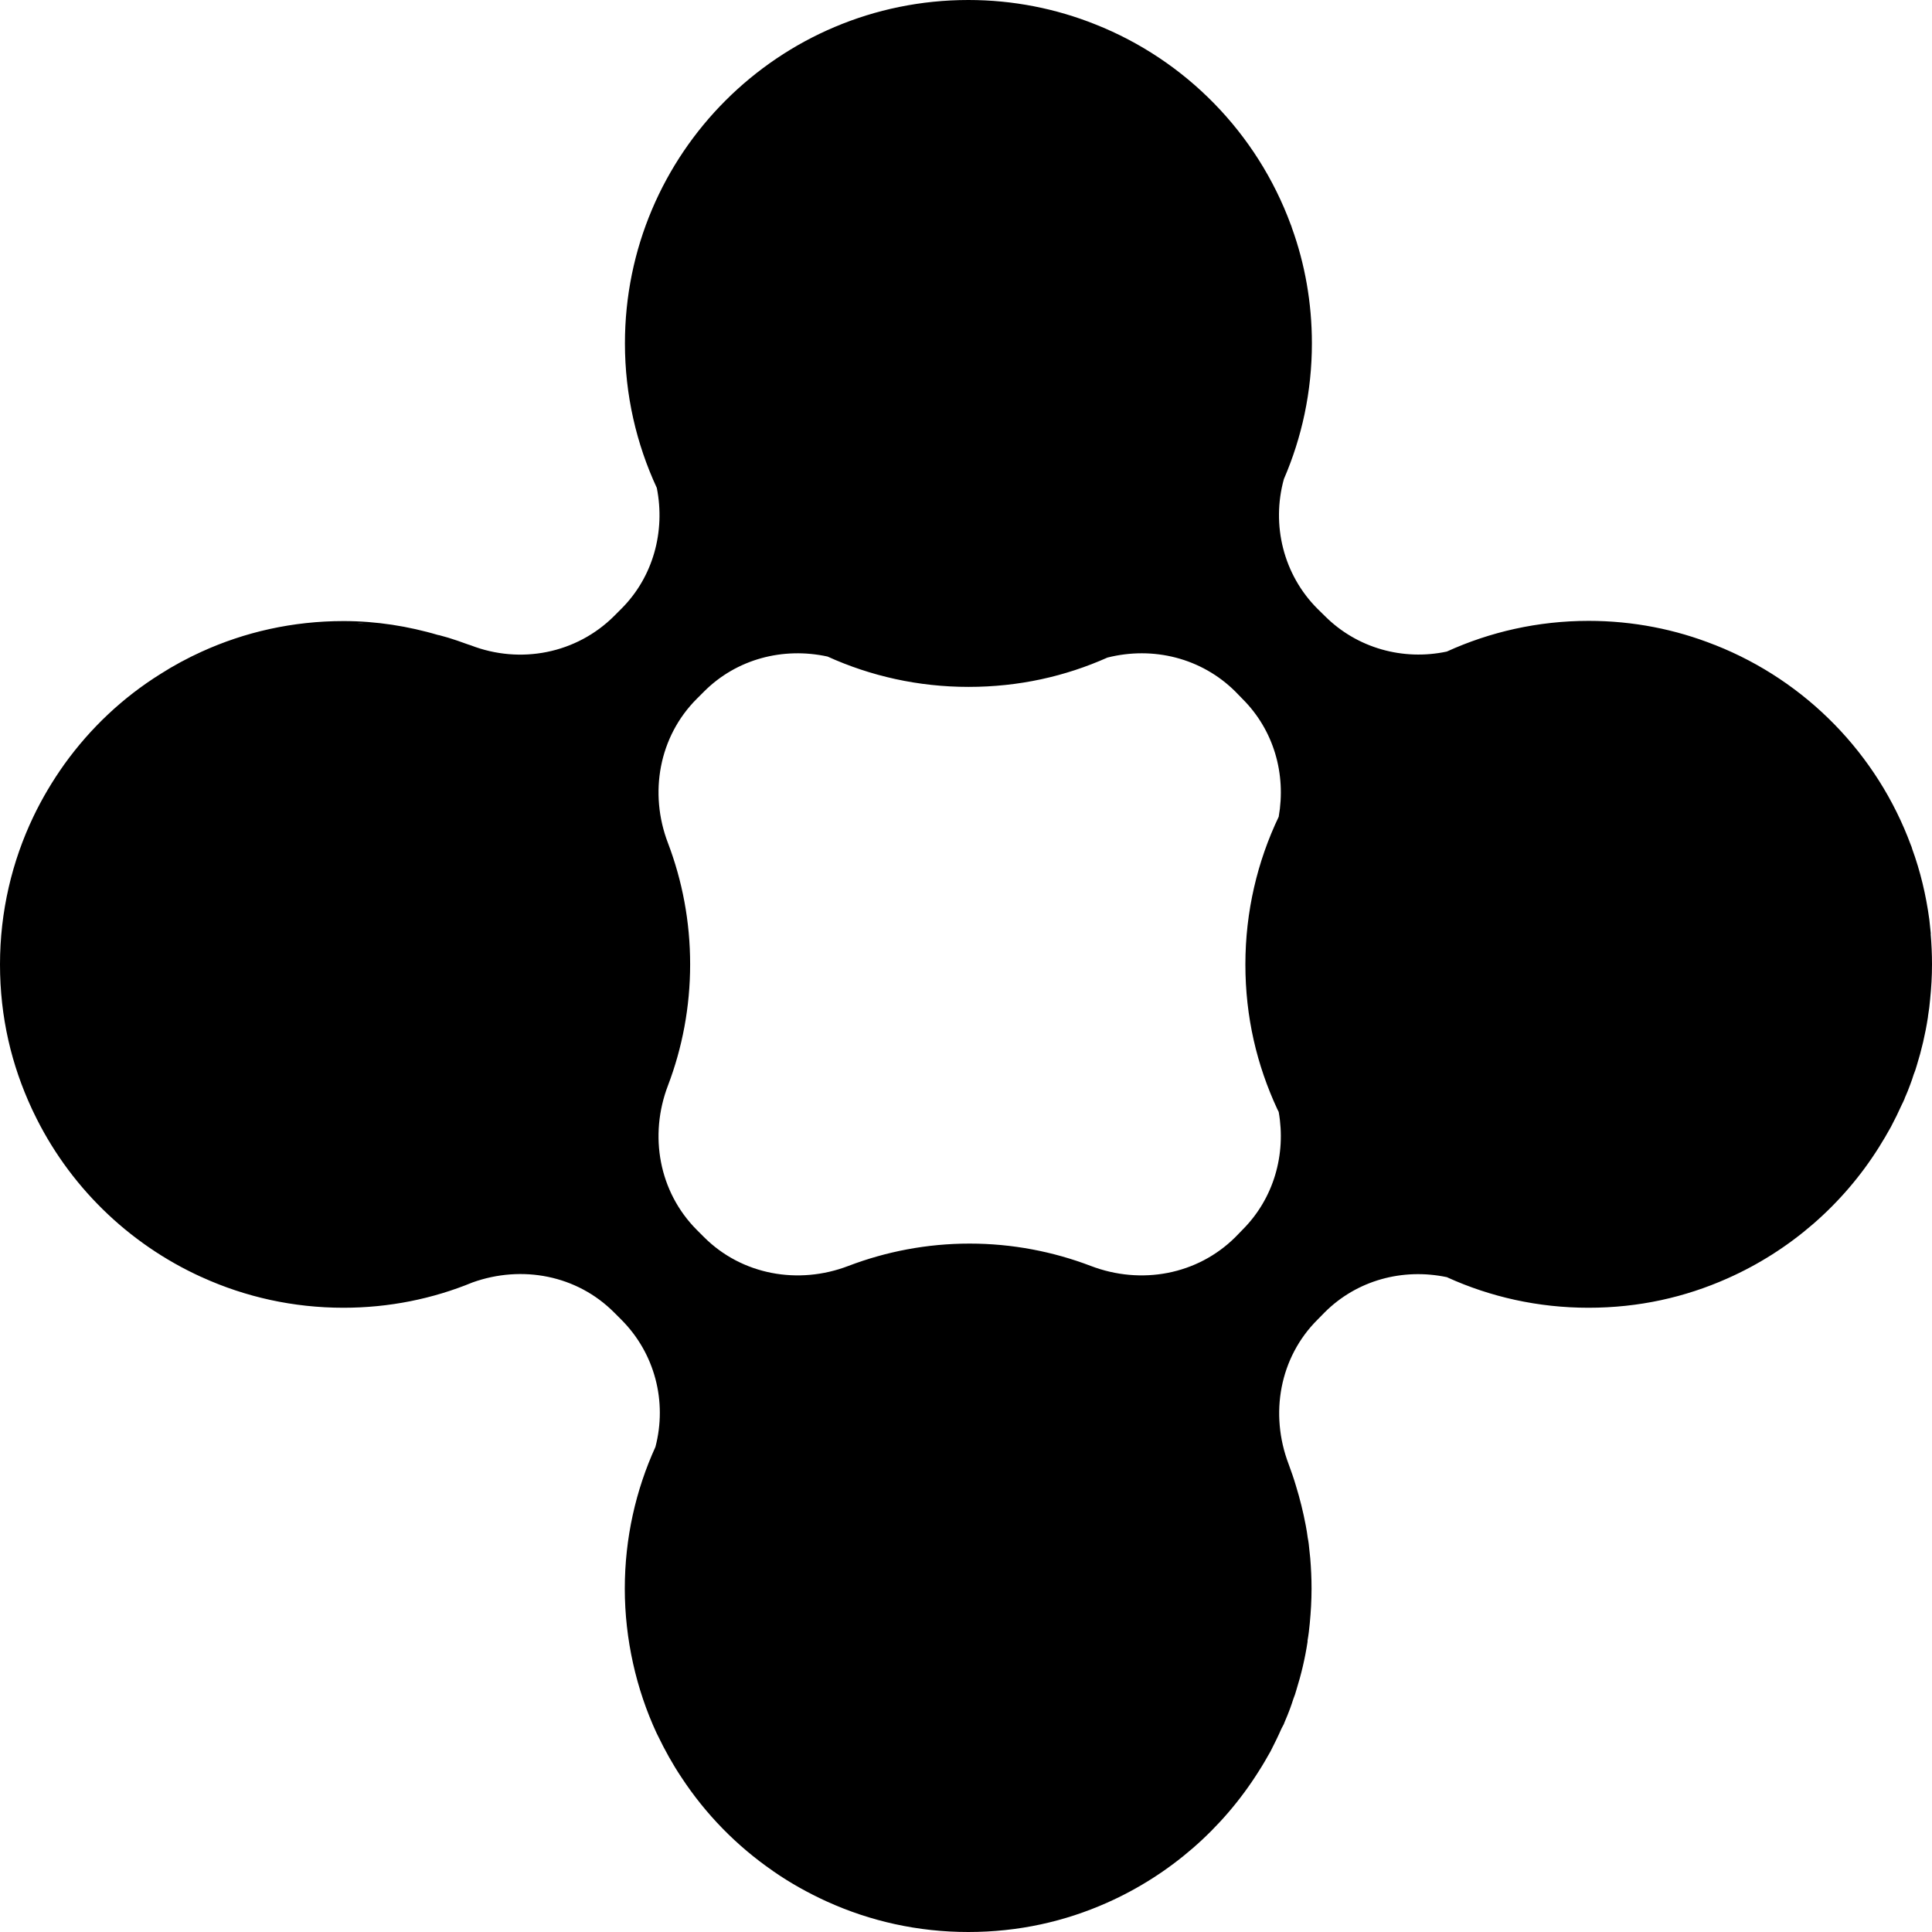 <svg width="28" height="28" viewBox="0 0 28 28"  xmlns="http://www.w3.org/2000/svg">
<path d="M27.983 13.533C27.976 13.463 27.969 13.393 27.961 13.325C27.913 12.97 27.831 12.627 27.712 12.301C27.708 12.284 27.703 12.267 27.695 12.252C27.207 10.928 26.173 9.87 24.863 9.351C24.858 9.349 24.854 9.346 24.849 9.346C24.286 9.122 23.67 8.998 23.024 8.998C22.29 8.998 21.594 9.158 20.968 9.443C20.335 9.578 19.668 9.395 19.201 8.928L19.095 8.824C18.6 8.329 18.423 7.609 18.607 6.943C18.868 6.339 19.013 5.674 19.013 4.976C19.013 4.389 18.912 3.824 18.723 3.302C18.718 3.285 18.713 3.268 18.706 3.254C18.218 1.93 17.184 0.872 15.874 0.353C15.306 0.126 14.685 0 14.035 0C11.285 0 9.057 2.227 9.057 4.976C9.057 5.725 9.224 6.435 9.519 7.071C9.644 7.701 9.468 8.361 9.004 8.824L8.9 8.928C8.354 9.472 7.542 9.631 6.824 9.353C6.824 9.353 6.819 9.351 6.817 9.351C6.812 9.349 6.807 9.346 6.802 9.346C6.788 9.341 6.776 9.337 6.761 9.332C6.674 9.3 6.585 9.269 6.496 9.242C6.452 9.228 6.404 9.218 6.36 9.204C6.36 9.204 6.355 9.204 6.353 9.204C5.918 9.076 5.459 9.001 4.978 9.001C4.243 9.001 3.547 9.16 2.922 9.445C2.716 9.539 2.516 9.646 2.327 9.767C2.433 9.706 2.542 9.653 2.648 9.6C2.542 9.651 2.433 9.706 2.327 9.767C1.781 10.107 1.31 10.552 0.935 11.073C0.764 11.313 0.611 11.569 0.483 11.837C0.174 12.484 0 13.211 0 13.977C0 14.743 0.167 15.436 0.462 16.071C0.469 16.086 0.476 16.1 0.483 16.115C0.986 17.173 1.851 18.023 2.922 18.509C2.926 18.509 2.929 18.509 2.934 18.514C3.557 18.796 4.248 18.953 4.978 18.953C5.64 18.953 6.273 18.823 6.848 18.586C7.564 18.33 8.361 18.48 8.9 19.021L9.004 19.125C9.492 19.613 9.671 20.313 9.499 20.97C9.214 21.596 9.055 22.292 9.055 23.024C9.055 23.756 9.221 24.483 9.516 25.118C9.523 25.133 9.531 25.147 9.538 25.162C9.637 25.367 9.748 25.567 9.874 25.756C10.224 26.29 10.676 26.753 11.203 27.116C11.203 27.118 11.21 27.121 11.215 27.125C11.454 27.29 11.708 27.432 11.976 27.555C11.981 27.555 11.983 27.558 11.988 27.56C12.612 27.843 13.303 28 14.033 28C14.762 28 15.432 27.848 16.046 27.575C16.954 27.171 17.718 26.505 18.242 25.671C18.303 25.577 18.358 25.48 18.414 25.381C18.469 25.273 18.523 25.164 18.573 25.05C18.583 25.031 18.595 25.009 18.605 24.99C18.61 24.98 18.614 24.968 18.617 24.959C18.646 24.893 18.672 24.828 18.697 24.761C18.713 24.715 18.73 24.669 18.745 24.62C18.762 24.579 18.776 24.536 18.788 24.492C18.858 24.268 18.914 24.034 18.95 23.794C18.95 23.787 18.95 23.78 18.95 23.775C18.965 23.693 18.974 23.611 18.982 23.529C18.998 23.362 19.008 23.195 19.008 23.024C19.008 22.874 19.001 22.727 18.989 22.582C18.982 22.512 18.974 22.442 18.967 22.374C18.962 22.345 18.96 22.316 18.953 22.289C18.945 22.229 18.936 22.169 18.924 22.108C18.887 21.913 18.839 21.719 18.781 21.531C18.75 21.425 18.713 21.321 18.675 21.217C18.399 20.492 18.544 19.673 19.095 19.125L19.197 19.021C19.666 18.552 20.33 18.376 20.966 18.509C20.97 18.509 20.973 18.509 20.978 18.514C21.601 18.796 22.292 18.953 23.022 18.953C23.752 18.953 24.421 18.801 25.035 18.528C25.944 18.125 26.71 17.458 27.232 16.625C27.292 16.53 27.348 16.434 27.403 16.335C27.461 16.226 27.514 16.117 27.565 16.004C27.575 15.982 27.587 15.963 27.594 15.943C27.599 15.934 27.604 15.922 27.606 15.912C27.635 15.847 27.662 15.782 27.686 15.714C27.703 15.668 27.72 15.622 27.734 15.574C27.751 15.533 27.766 15.489 27.778 15.446C27.848 15.221 27.903 14.987 27.94 14.748C27.942 14.74 27.942 14.733 27.942 14.728C27.956 14.646 27.966 14.564 27.973 14.482C27.99 14.315 28 14.149 28 13.977C28 13.827 27.993 13.68 27.981 13.535L27.983 13.533ZM6.331 9.196C6.285 9.184 6.239 9.172 6.193 9.16C6.239 9.172 6.285 9.182 6.331 9.196ZM2.728 9.561C2.81 9.523 2.893 9.486 2.977 9.453C2.895 9.486 2.813 9.523 2.728 9.561ZM3.062 9.416C3.151 9.38 3.241 9.349 3.328 9.317C3.238 9.349 3.149 9.38 3.062 9.416ZM4.096 9.117C4.178 9.102 4.26 9.088 4.342 9.076C4.26 9.088 4.178 9.1 4.096 9.117ZM4.42 9.066C4.512 9.054 4.603 9.047 4.693 9.039C4.601 9.047 4.512 9.054 4.42 9.066ZM5.193 9.03C5.224 9.03 5.253 9.03 5.285 9.032C5.282 9.032 5.278 9.032 5.275 9.032C5.249 9.032 5.222 9.032 5.193 9.032V9.03ZM5.717 9.073C5.717 9.073 5.708 9.073 5.705 9.073C5.841 9.09 5.974 9.114 6.106 9.143C6.039 9.129 5.971 9.114 5.899 9.102C5.838 9.09 5.778 9.08 5.717 9.073ZM18.005 17.825L17.904 17.929C17.353 18.477 16.536 18.625 15.809 18.347C15.263 18.139 14.671 18.023 14.052 18.023C13.433 18.023 12.841 18.139 12.295 18.347C11.57 18.625 10.751 18.477 10.203 17.929L10.099 17.825C9.55 17.274 9.403 16.458 9.681 15.731C9.888 15.187 10.002 14.595 10.002 13.975C10.002 13.354 9.888 12.764 9.681 12.219C9.403 11.494 9.55 10.675 10.099 10.127L10.203 10.023C10.676 9.549 11.35 9.375 11.993 9.515C12.617 9.798 13.308 9.955 14.037 9.955C14.767 9.955 15.437 9.803 16.05 9.53C16.712 9.363 17.413 9.535 17.904 10.023L18.005 10.127C18.462 10.581 18.641 11.218 18.532 11.837C18.223 12.484 18.049 13.211 18.049 13.977C18.049 14.743 18.216 15.436 18.51 16.071C18.518 16.086 18.525 16.1 18.532 16.115C18.641 16.733 18.46 17.371 18.005 17.825Z" />
</svg>
